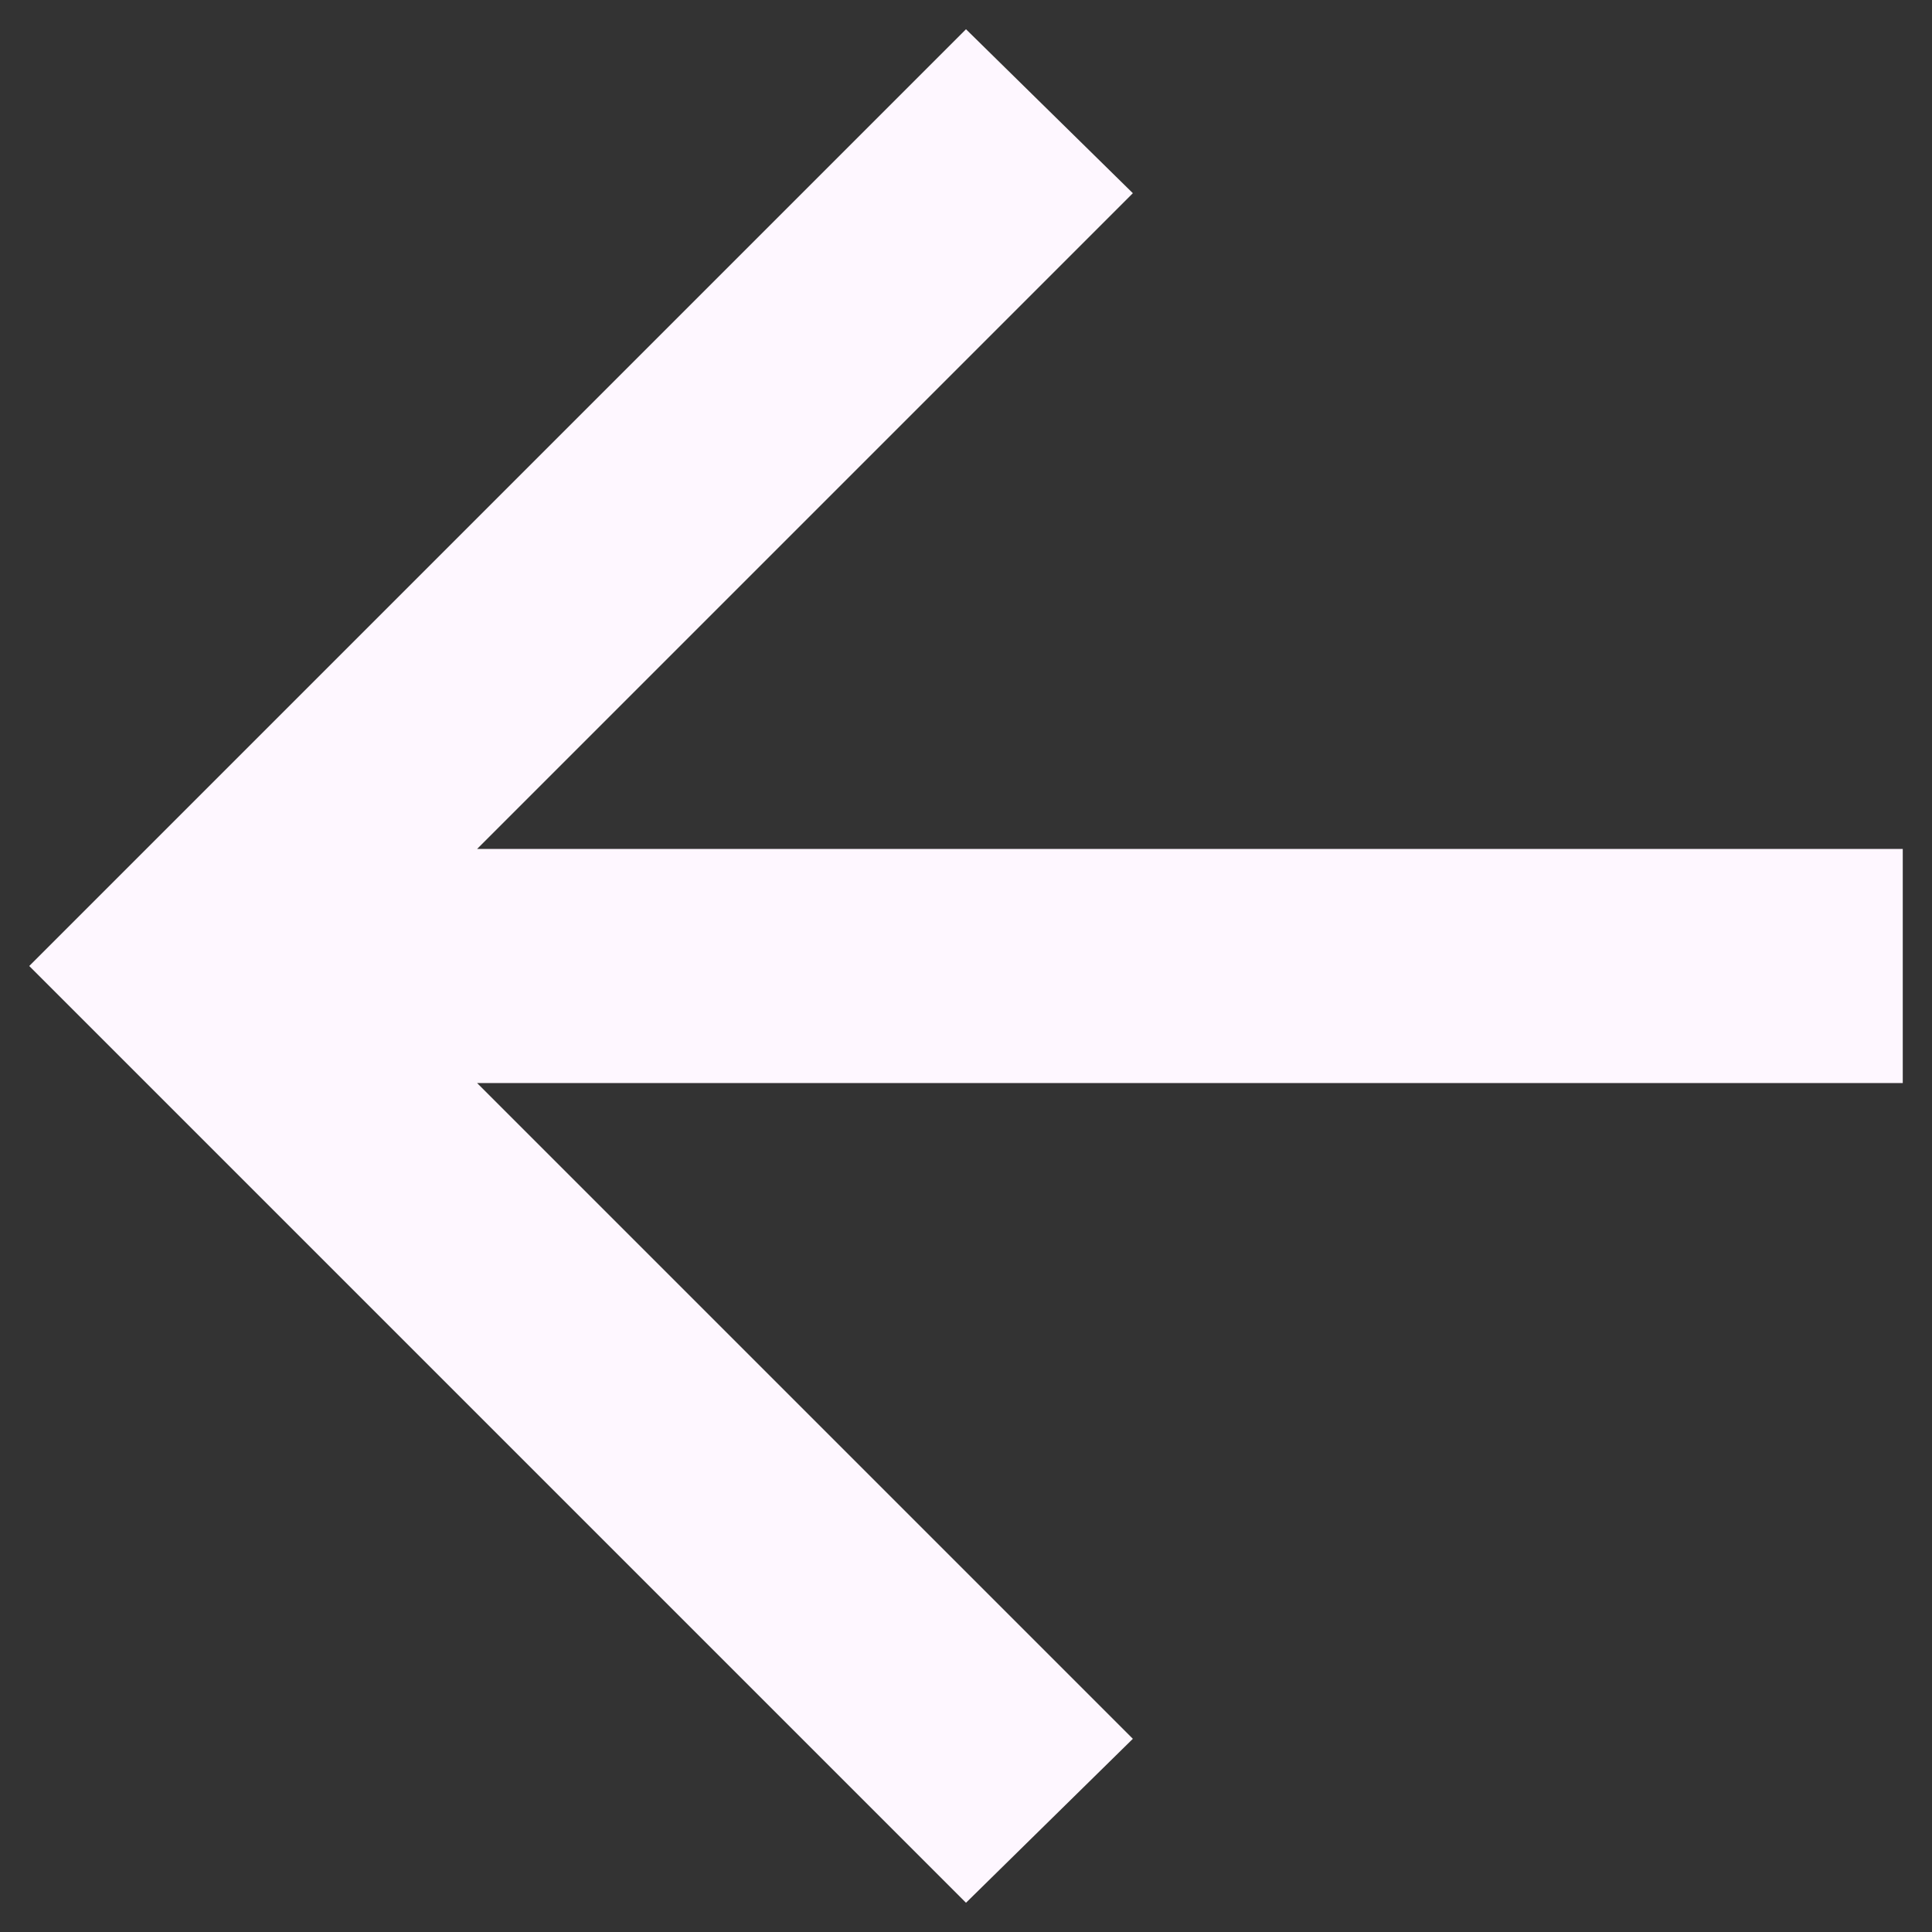 <svg width="22" height="22" viewBox="0 0 22 22" fill="none" xmlns="http://www.w3.org/2000/svg">
<rect x="0" y="0" width="22" height="22" fill="#333333" stroke="none"/>
<path d="M5.433 12.333L12.9 19.8L11 21.667L0.333 11L11 0.333L12.9 2.2L5.433 9.667H21.667V12.333H5.433Z" fill="#FEF7FF"/>
</svg>
